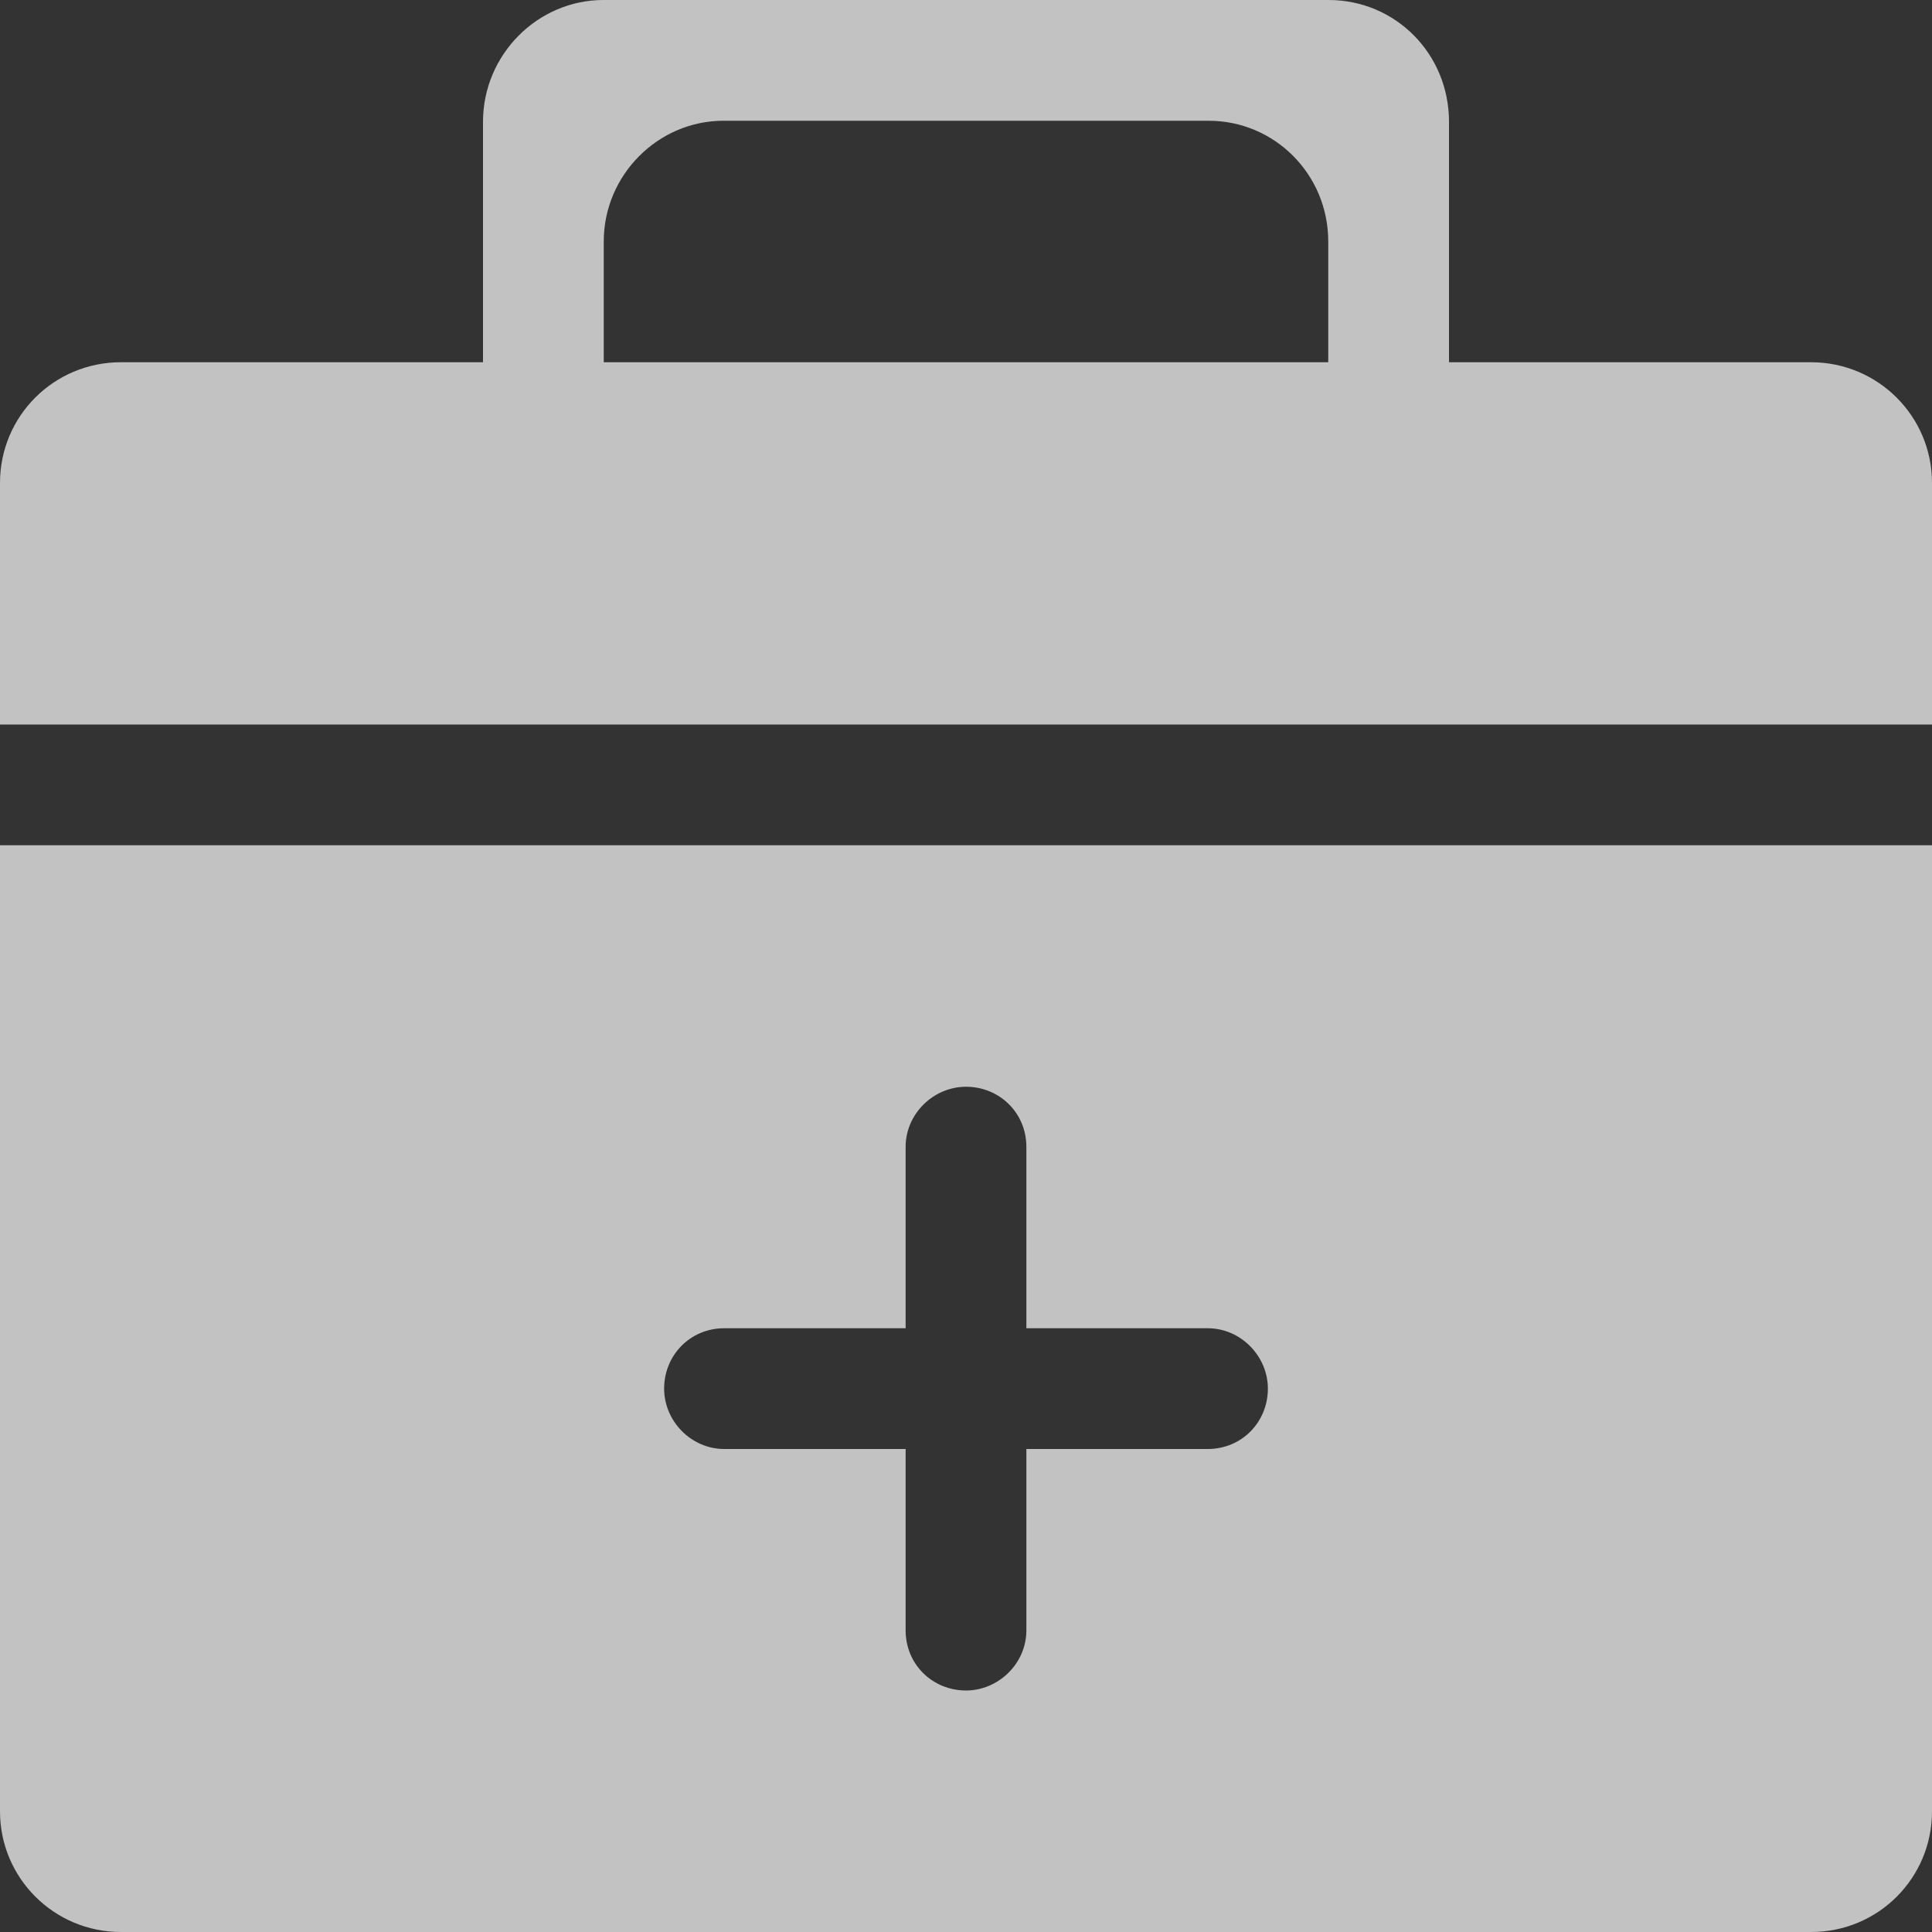<?xml version="1.0" encoding="UTF-8"?>
<svg width="16px" height="16px" viewBox="0 0 16 16" version="1.1" xmlns="http://www.w3.org/2000/svg" xmlns:xlink="http://www.w3.org/1999/xlink">
    <rect x="0" y="0" width="16" height="16" fill="#333333" stroke="none"/>
    <!-- Generator: Sketch 39.1 (31720) - http://www.bohemiancoding.com/sketch -->
    <title>Group 3</title>
    <desc>Created with Sketch.</desc>
    <defs></defs>
    <g id="Page-1" stroke="none" stroke-width="1" fill="none" fill-rule="evenodd" opacity="0.7">
        <g id="首页" transform="translate(-24, -333)">
            <g id="Group-3" transform="translate(24, 333)">
                <rect id="Rectangle-4" x="0" y="0" width="16" height="16"></rect>
                <path d="M4,3 L1.001,3 C0.445,3 0,3.447 0,3.999 L0,15.001 C0,15.553 0.448,16 1.001,16 L14.999,16 C15.555,16 16,15.553 16,15.001 L16,3.999 C16,3.447 15.552,3 14.999,3 L12,3 C12,2.997 12,2.994 12,2.991 L12,1.009 C12,0.443 11.554,0 11.003,0 L4.997,0 C4.453,0 4,0.452 4,1.009 L4,2.991 C4,2.994 4,2.997 4,3 Z M7.5,11 L5.998,11 C5.715,11 5.5,11.224 5.5,11.5 C5.5,11.768 5.723,12 5.998,12 L7.5,12 L7.5,13.502 C7.5,13.785 7.724,14 8,14 C8.268,14 8.5,13.777 8.5,13.502 L8.5,12 L10.002,12 C10.285,12 10.5,11.776 10.5,11.5 C10.5,11.232 10.277,11 10.002,11 L8.5,11 L8.5,9.498 C8.5,9.215 8.276,9 8,9 C7.732,9 7.5,9.223 7.5,9.498 L7.5,11 Z M0,6 L16,6 L16,7 L0,7 L0,6 Z M5,2 C5,1.448 5.451,1 5.991,1 L10.009,1 C10.556,1 11,1.444 11,2 L11,3 L5,3 L5,2 Z" id="Combined-Shape" fill="#FFFFFF"></path>
            </g>
        </g>
    </g>
</svg>